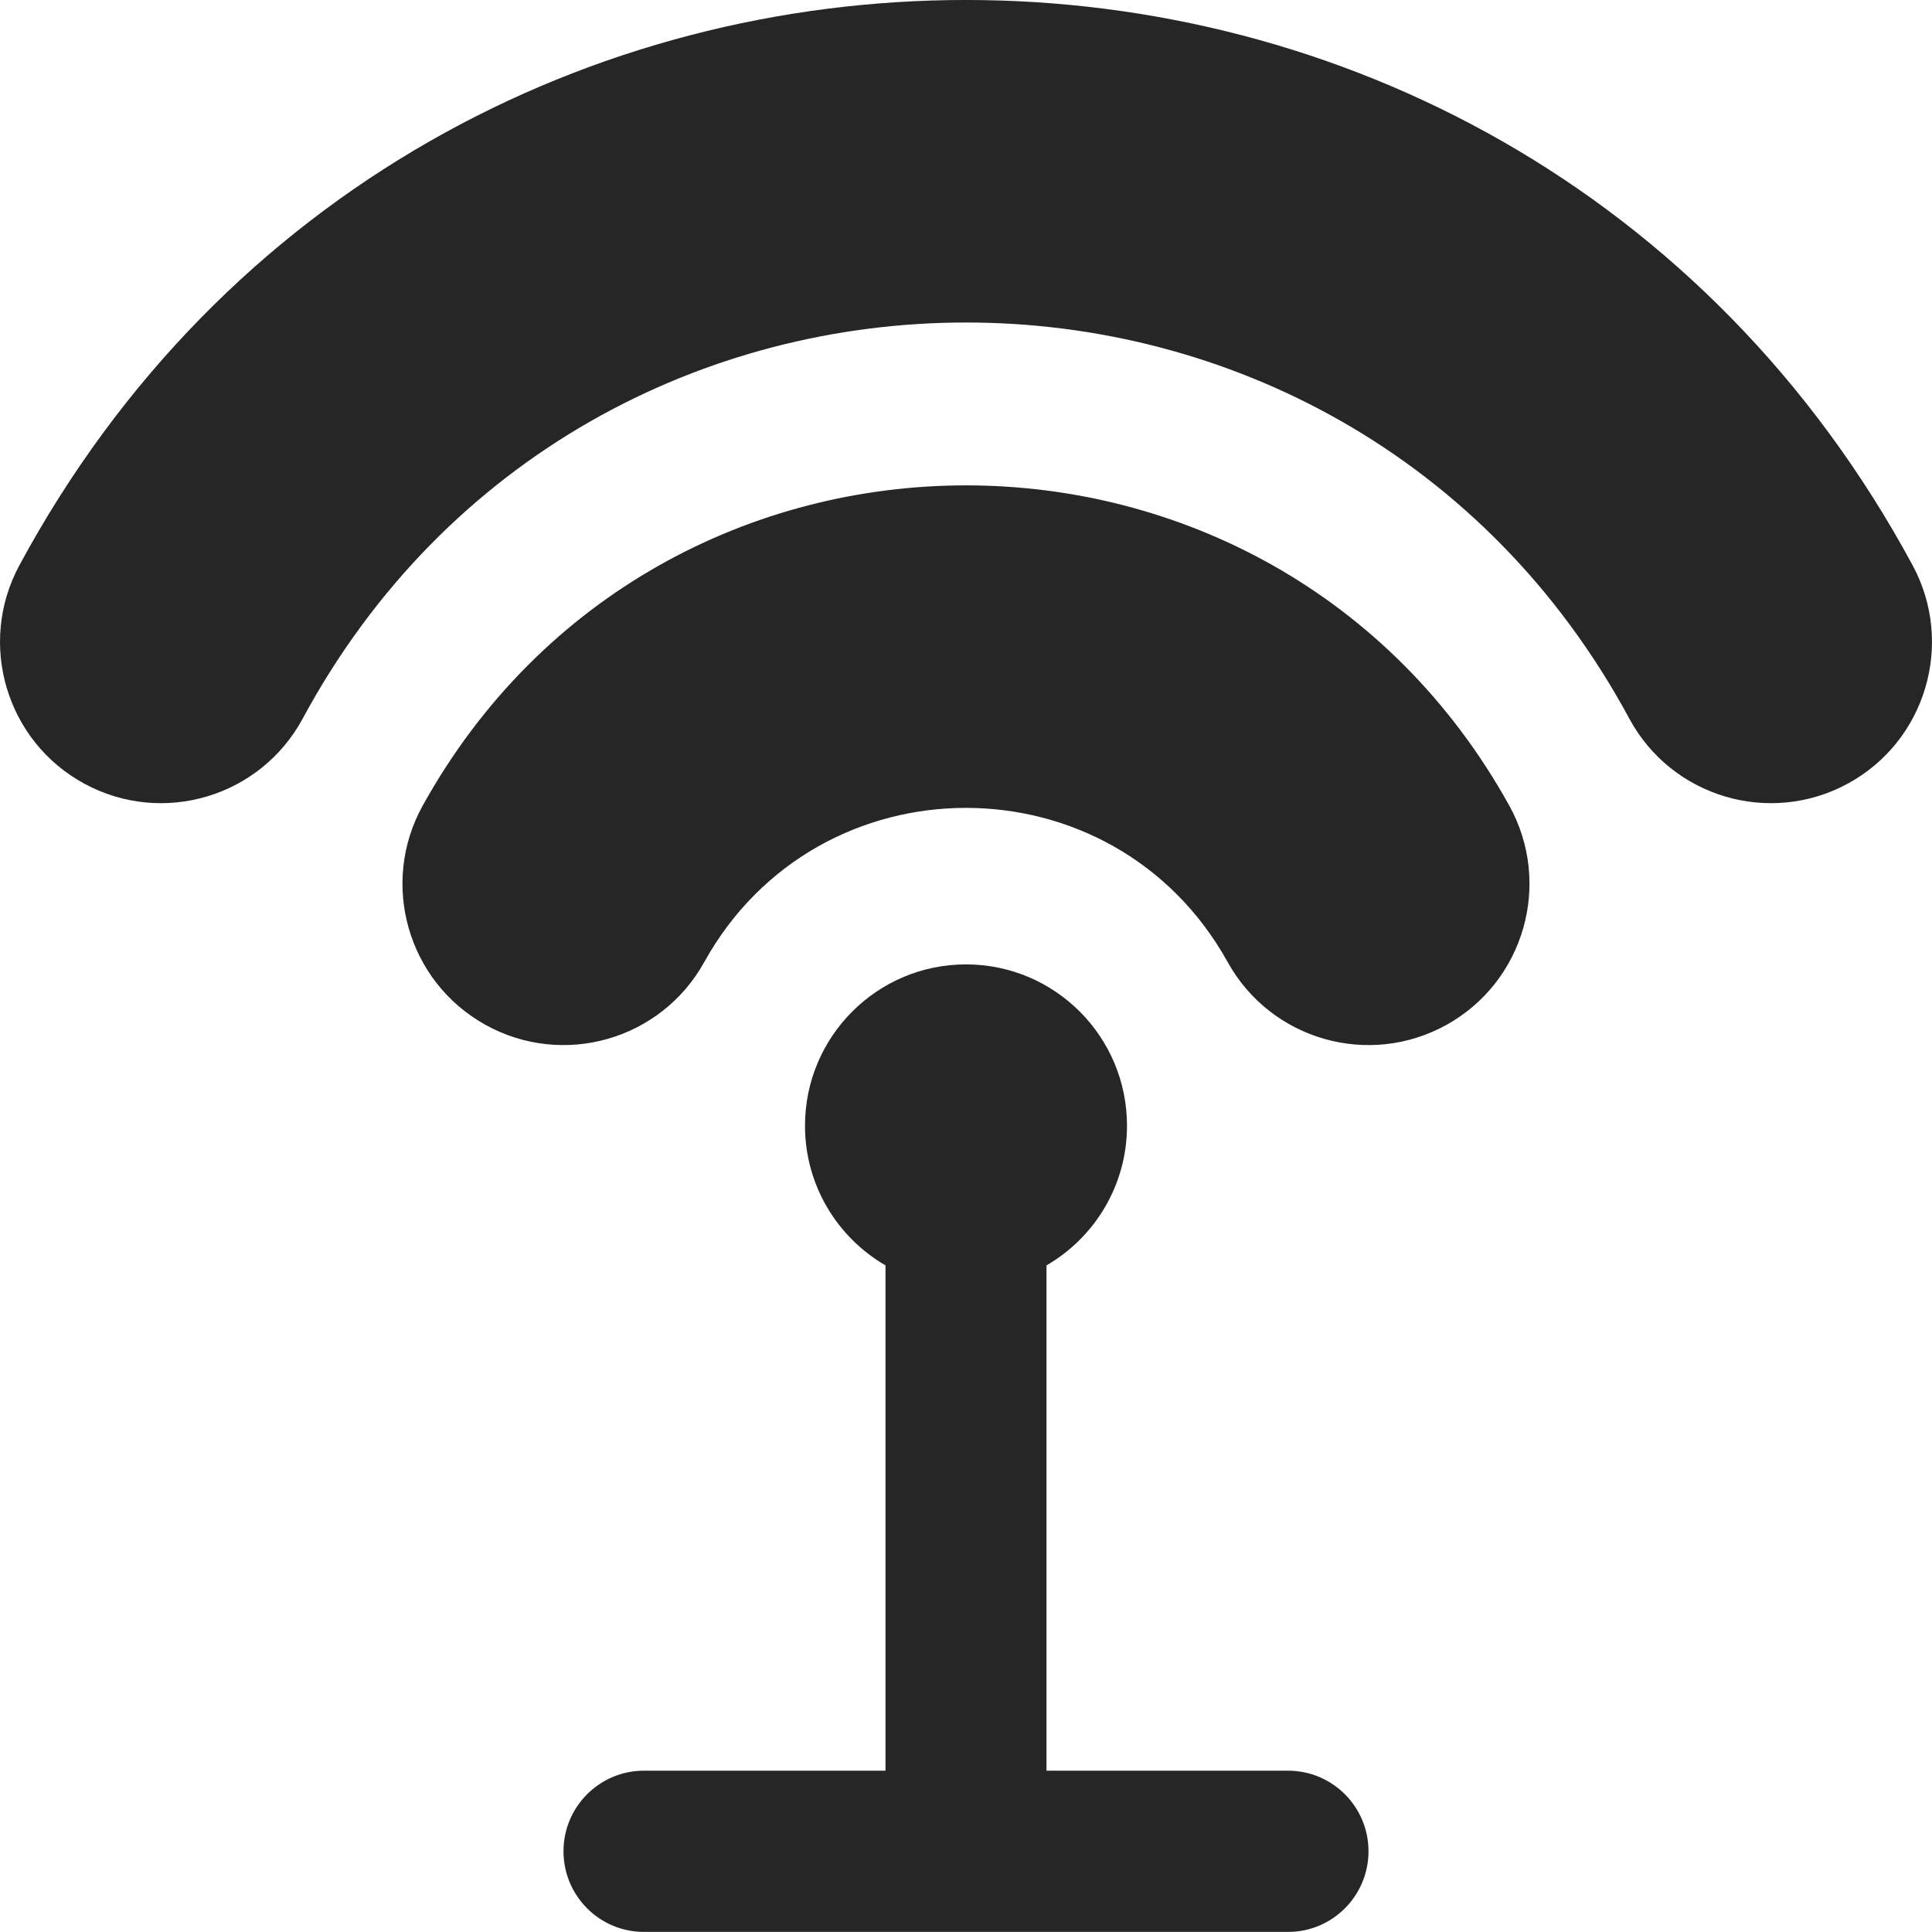 <svg width="24" height="24" viewBox="0 0 24 24" fill="none" xmlns="http://www.w3.org/2000/svg">
<path fill-rule="evenodd" clip-rule="evenodd" d="M1.049 9.736C0.078 9.21 -0.284 7.995 0.241 7.022C5.294 -2.341 18.706 -2.341 23.759 7.022C24.284 7.995 23.922 9.21 22.951 9.736C21.979 10.262 20.765 9.9 20.24 8.927C16.699 2.366 7.3 2.366 3.76 8.927C3.234 9.9 2.021 10.262 1.049 9.736ZM6.029 12.73C5.063 12.193 4.715 10.973 5.252 10.006C8.193 4.704 15.807 4.704 18.748 10.006C19.284 10.973 18.936 12.193 17.971 12.73C17.005 13.267 15.788 12.919 15.251 11.952C13.834 9.397 10.165 9.397 8.748 11.952C8.212 12.919 6.994 13.267 6.029 12.73ZM14 13.984C14 14.725 13.598 15.372 13 15.719V21.996H16C16.552 21.996 17 22.444 17 22.997C17 23.551 16.552 23.999 16 23.999H13H11H8C7.448 23.999 7 23.551 7 22.997C7 22.444 7.448 21.996 8 21.996H11V15.719C10.402 15.372 10 14.725 10 13.984C10 12.877 10.896 11.98 12 11.98C13.104 11.98 14 12.877 14 13.984Z" fill="#262626"/>
</svg>
